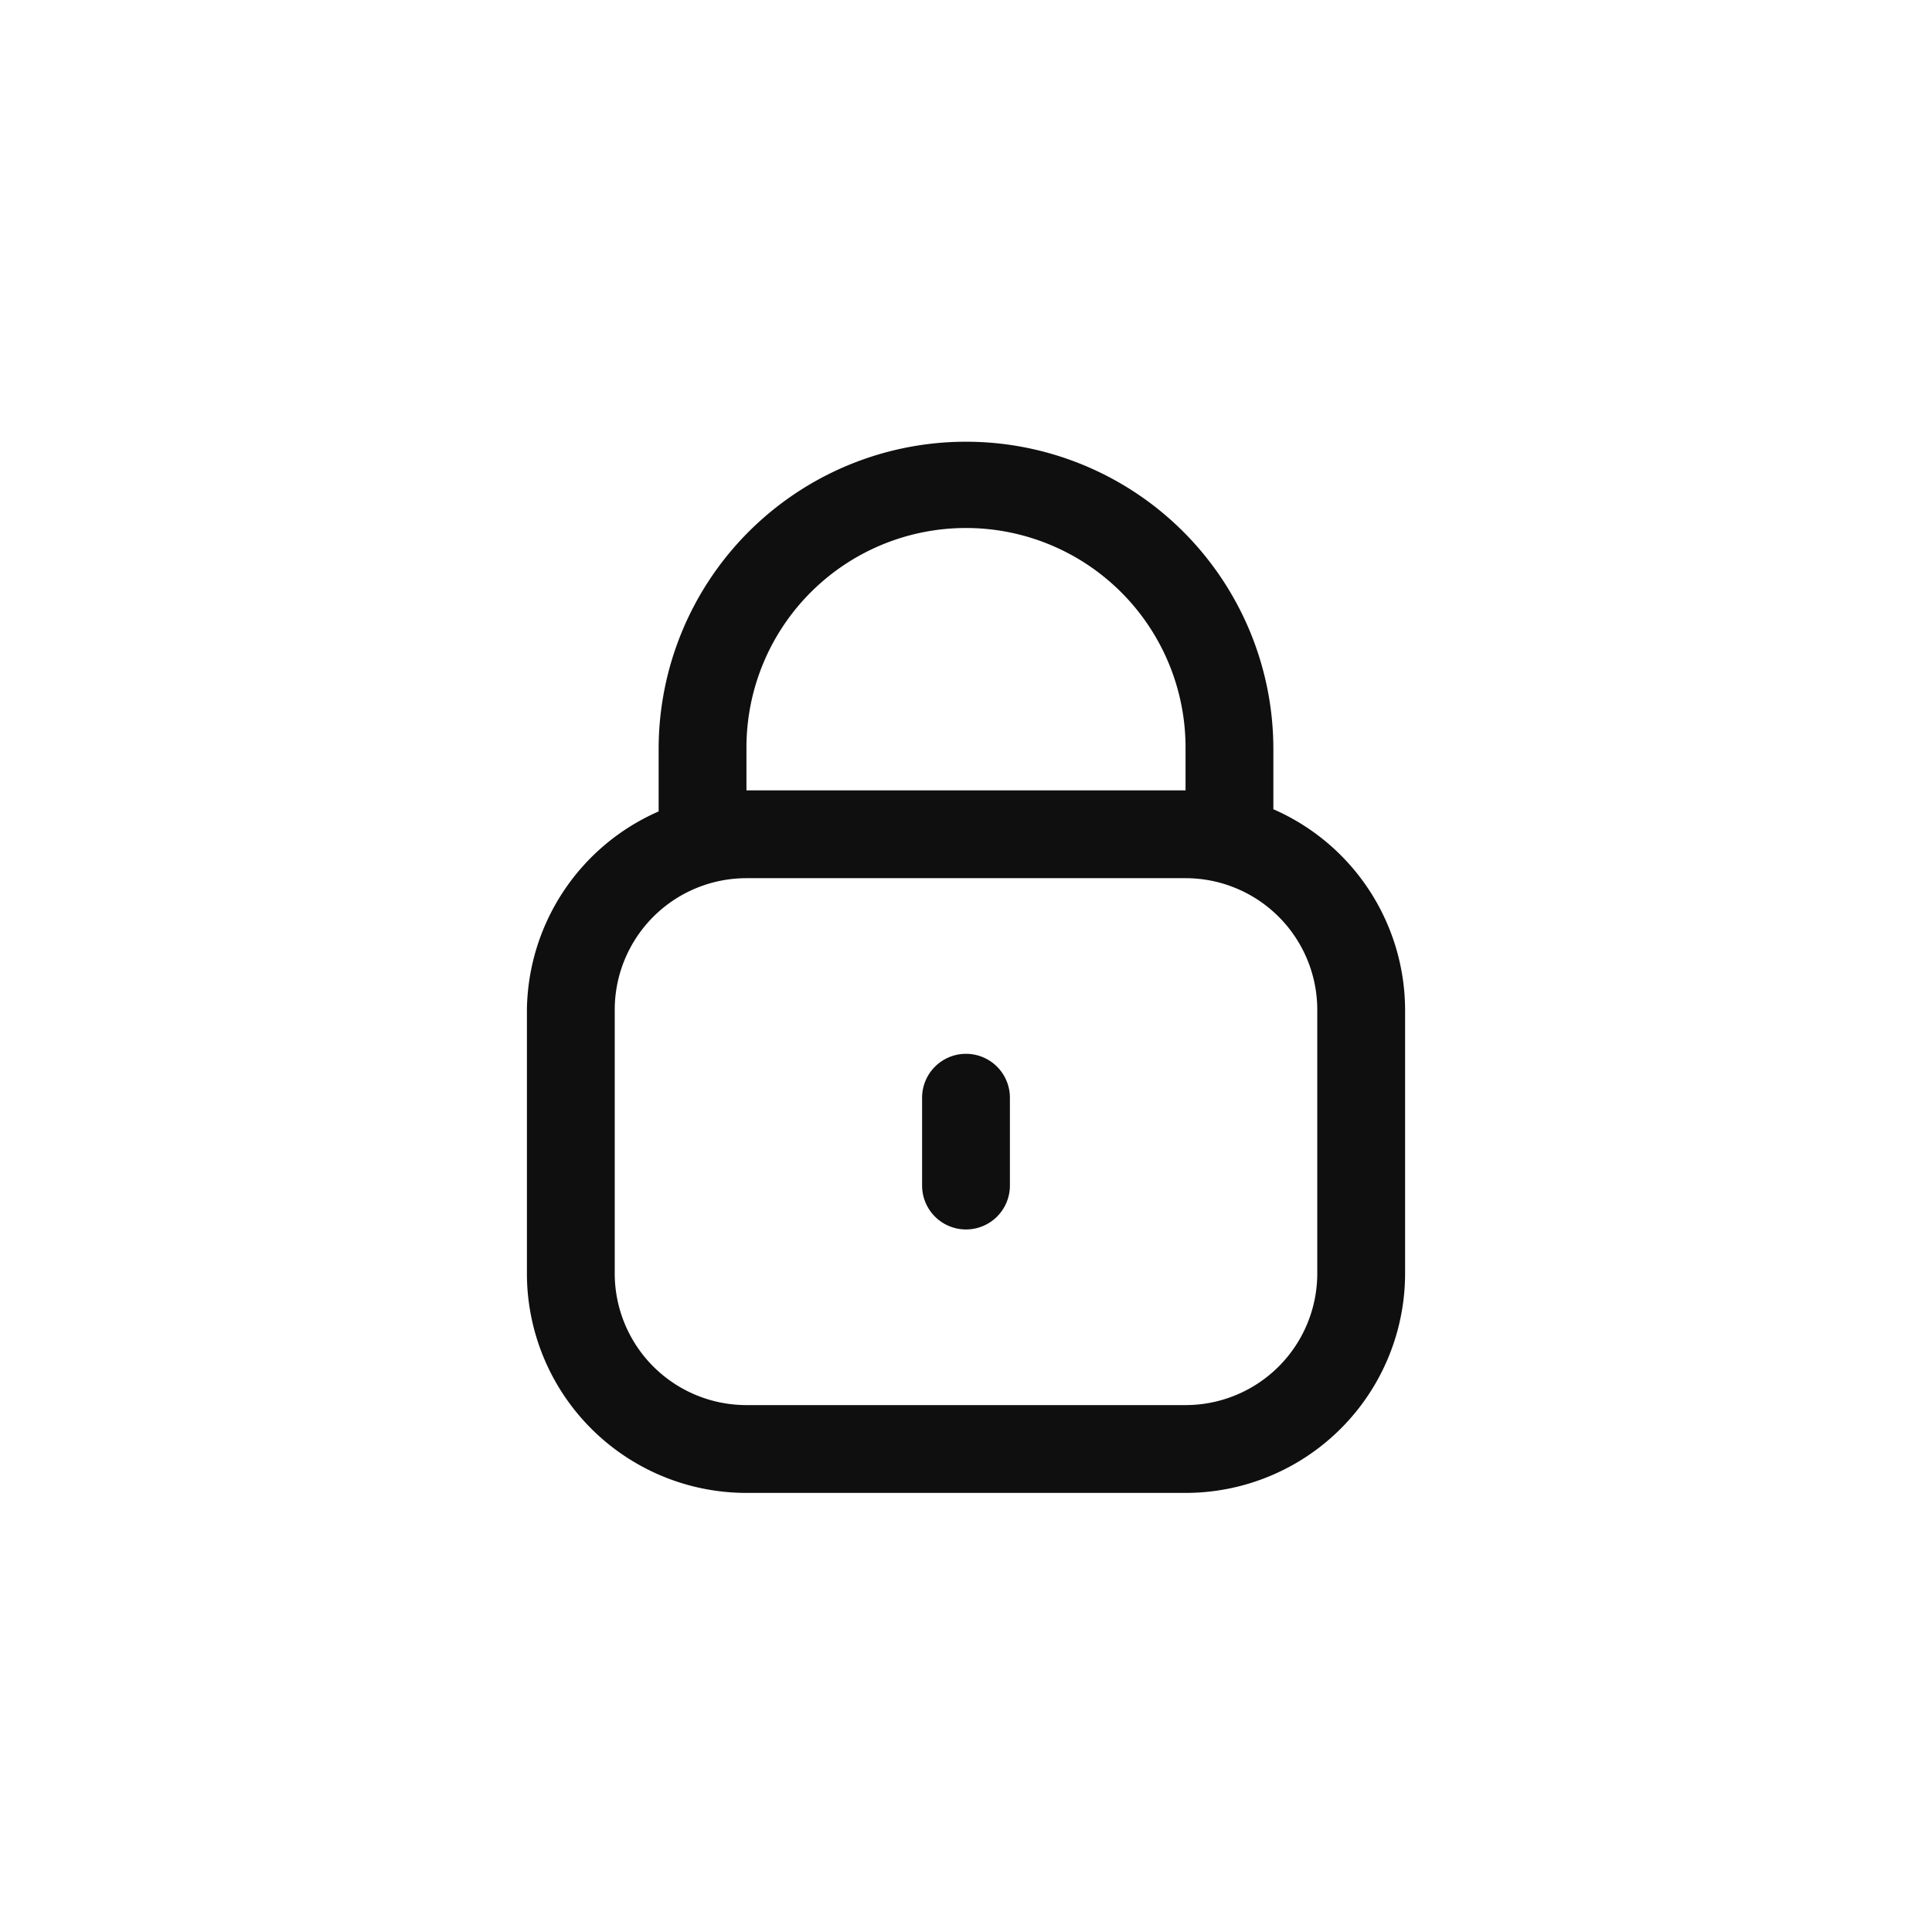 <svg xmlns="http://www.w3.org/2000/svg" viewBox="0 0 44 44"><defs><style>.cls-1{fill:#0f0f0f;}.cls-2{fill:none;}</style></defs><title>lock</title><g id="Слой_2" data-name="Слой 2"><g id="Слой_4" data-name="Слой 4"><g id="lock"><path class="cls-1" d="M29,18.43V17.06a7,7,0,1,0-14,0v1.42A5,5,0,0,0,12,23v6a5,5,0,0,0,5,5H27a5,5,0,0,0,5-5V23A5,5,0,0,0,29,18.43ZM17,17a5,5,0,1,1,10,.05V18H17ZM27,32H17a3,3,0,0,1-3-3V23a3,3,0,0,1,3-3H27a3,3,0,0,1,3,3v6A3,3,0,0,1,27,32Z"/><path class="cls-1" d="M21,25v2a1,1,0,1,0,2,0V25a1,1,0,1,0-2,0Z"/><circle class="cls-2" cx="22" cy="22" r="22"/><rect class="cls-2" x="10" y="10" width="24" height="24"/></g></g></g></svg>